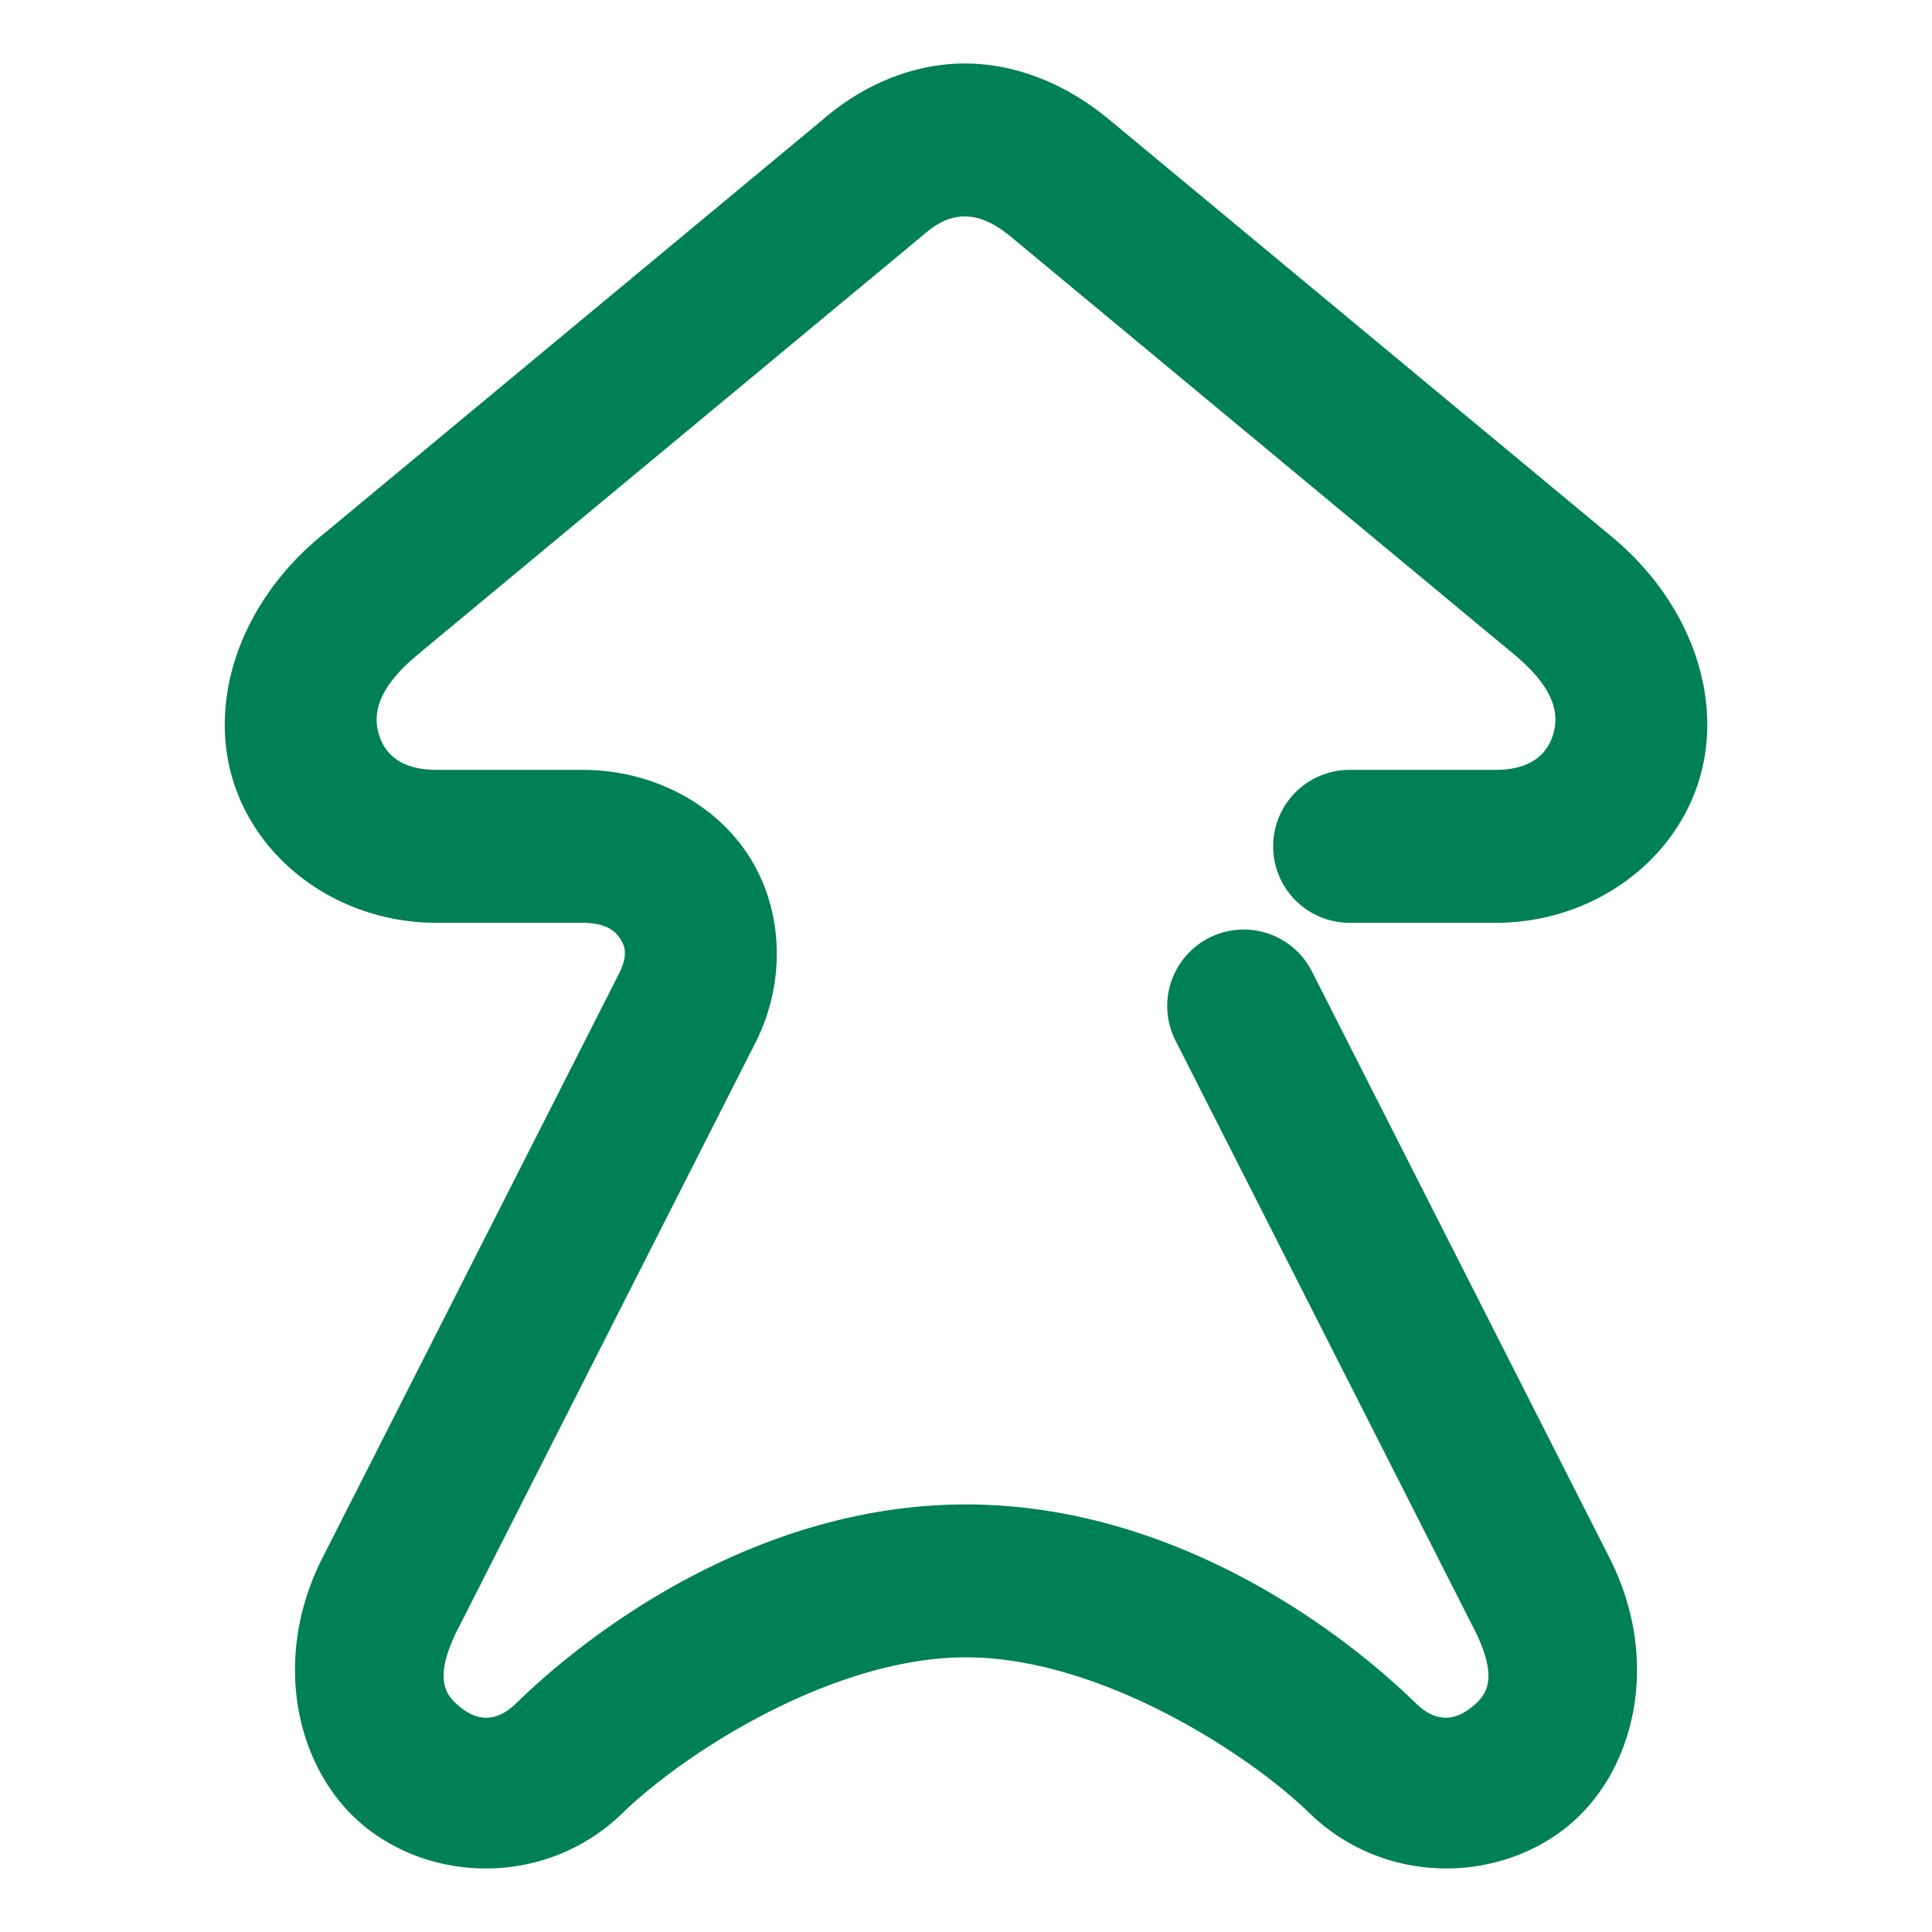 <svg xmlns="http://www.w3.org/2000/svg" width="48" height="48">
	<path d="m 35.72,46.417 c 1.138,0.048 2.271,-0.296 3.154,-0.984 1.766,-1.377 2.422,-4.198 1.092,-6.771 L 32.595,24.136 a 1.9,1.9 0 0 0 -2.555,-0.836 1.9,1.9 0 0 0 -0.834,2.555 l 7.377,14.539 a 1.9,1.9 0 0 0 0.008,0.012 c 0.698,1.35 0.313,1.743 -0.055,2.029 -0.367,0.286 -0.833,0.396 -1.355,-0.113 -2.117,-2.062 -6.24,-4.945 -11.18,-4.945 -4.939,0 -9.065,2.883 -11.182,4.945 -0.523,0.509 -0.988,0.4 -1.355,0.113 -0.367,-0.286 -0.753,-0.68 -0.055,-2.029 a 1.9,1.9 0 0 0 0.008,-0.012 l 7.377,-14.539 a 1.9,1.9 0 0 0 0.018,-0.037 c 0.729,-1.515 0.629,-3.28 -0.229,-4.586 -0.858,-1.306 -2.416,-2.105 -4.113,-2.105 h -3.627 c -0.888,0 -1.273,-0.402 -1.418,-0.844 -0.145,-0.442 -0.156,-1.114 0.988,-2.047 a 1.9,1.9 0 0 0 0.012,-0.012 L 22.892,5.876 a 1.9,1.9 0 0 0 0.035,-0.029 c 0.441,-0.384 0.753,-0.47 1.047,-0.469 0.294,8.19e-4 0.656,0.103 1.139,0.502 l 12.463,10.344 a 1.9,1.9 0 0 0 0.012,0.012 c 1.144,0.933 1.133,1.605 0.988,2.047 -0.145,0.442 -0.53,0.844 -1.418,0.844 h -3.627 a 1.9,1.9 0 0 0 -1.9,1.9 1.9,1.9 0 0 0 1.9,1.9 h 3.627 c 2.327,0 4.362,-1.424 5.029,-3.461 0.668,-2.037 -0.138,-4.497 -2.197,-6.176 L 27.536,2.953 a 1.9,1.9 0 0 0 -0.004,-0.002 c -1.018,-0.842 -2.257,-1.369 -3.549,-1.373 -1.292,-0.004 -2.549,0.53 -3.553,1.404 L 8.011,13.29 c -2.06,1.679 -2.865,4.139 -2.197,6.176 0.668,2.037 2.702,3.461 5.029,3.461 h 3.627 c 0.583,0 0.812,0.202 0.936,0.391 0.124,0.188 0.198,0.406 -0.018,0.854 L 8.034,38.661 c -1.331,2.573 -0.672,5.394 1.094,6.771 1.766,1.377 4.526,1.38 6.344,-0.391 1.518,-1.479 5.206,-3.865 8.529,-3.865 3.323,0 7.009,2.387 8.527,3.865 0.909,0.885 2.053,1.327 3.191,1.375 z" fill="#008055"/>
</svg>
